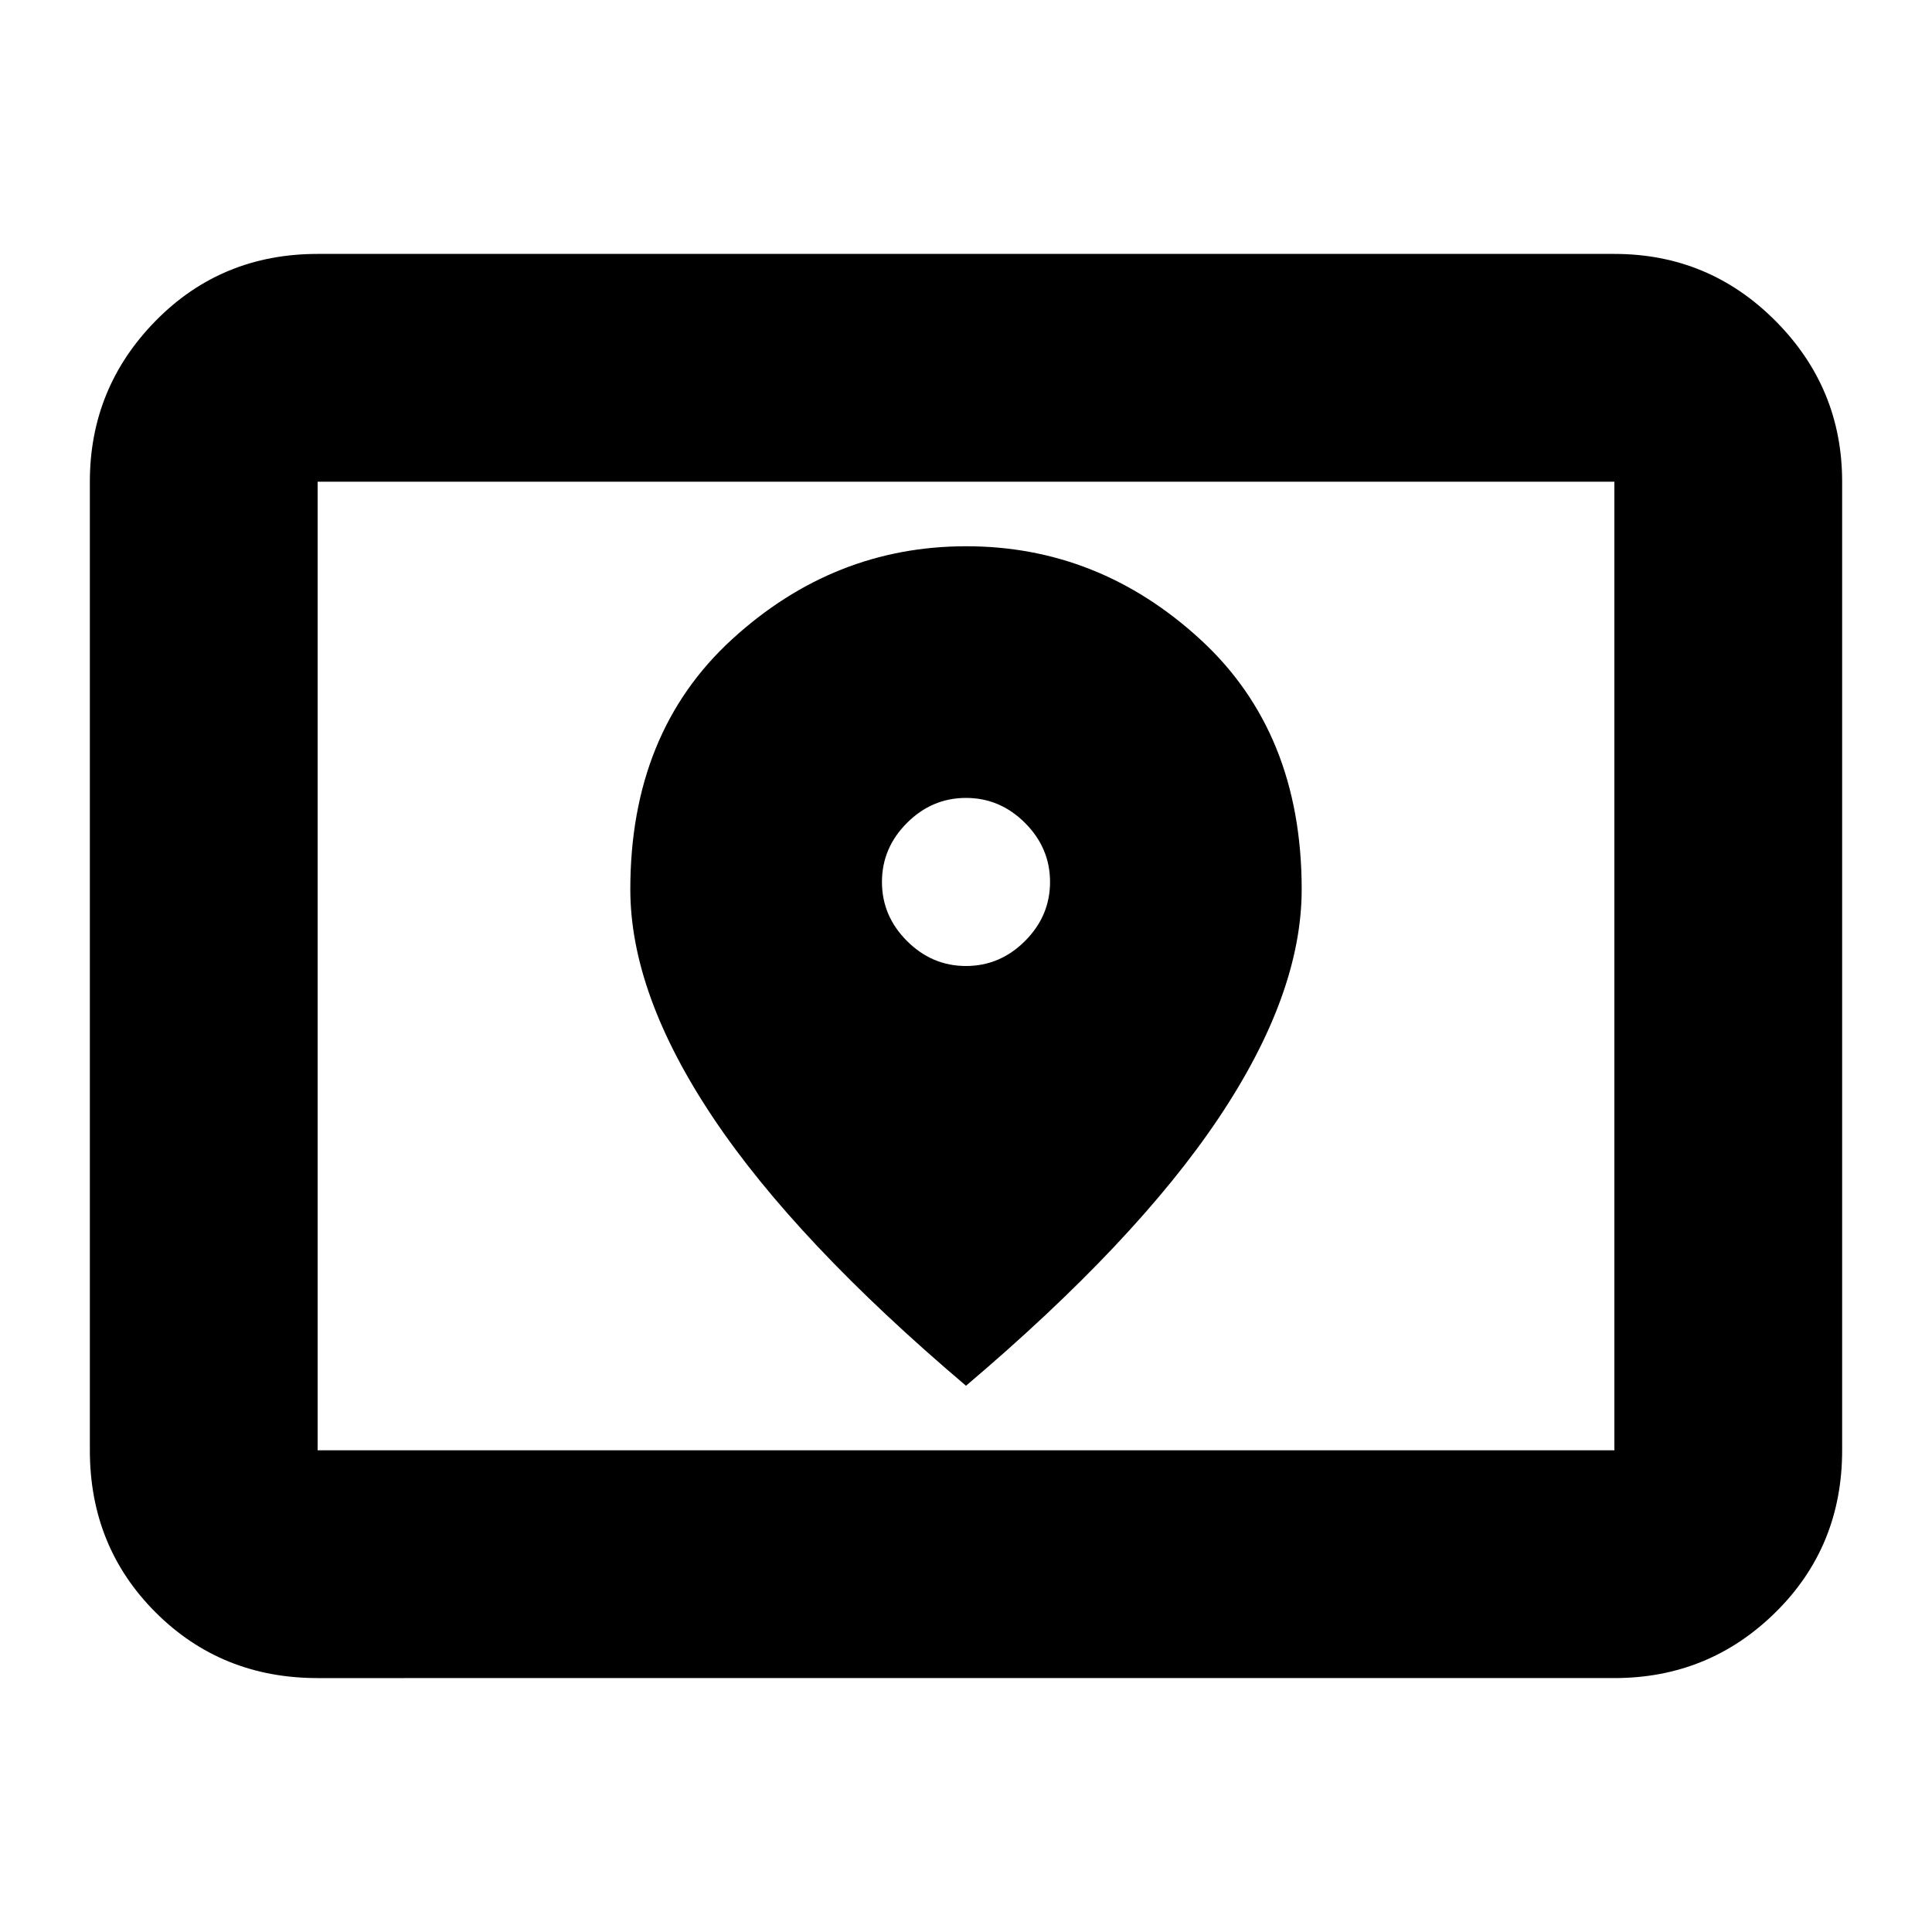 <svg xmlns="http://www.w3.org/2000/svg" height="24" viewBox="0 -960 960 960" width="24"><path d="M157.83-239.35h644.34v-481.3H157.83v481.3Zm0 113.18q-47.87 0-80.53-32.66-32.65-32.65-32.65-80.52v-481.3q0-46.6 32.65-79.89 32.66-33.29 80.53-33.29h644.34q46.93 0 80.06 33.29 33.12 33.29 33.12 79.89v481.3q0 47.87-33.12 80.52-33.13 32.66-80.06 32.66H157.83Zm0-113.18v-481.3 481.3ZM480-480q-16.9 0-29.33-12.43t-12.43-29.33q0-16.9 12.43-29.33T480-563.52q16.9 0 29.33 12.43t12.43 29.33q0 16.9-12.43 29.33T480-480Zm0 208.57q84.39-71.52 125.6-133.1 41.2-61.59 41.2-113.57 0-77.96-50.41-124.21-50.41-46.26-116.28-46.26t-116.39 46.26Q313.2-596.06 313.2-518.1q0 51.98 41.2 113.57 41.21 61.58 125.6 133.1Z"/></svg>